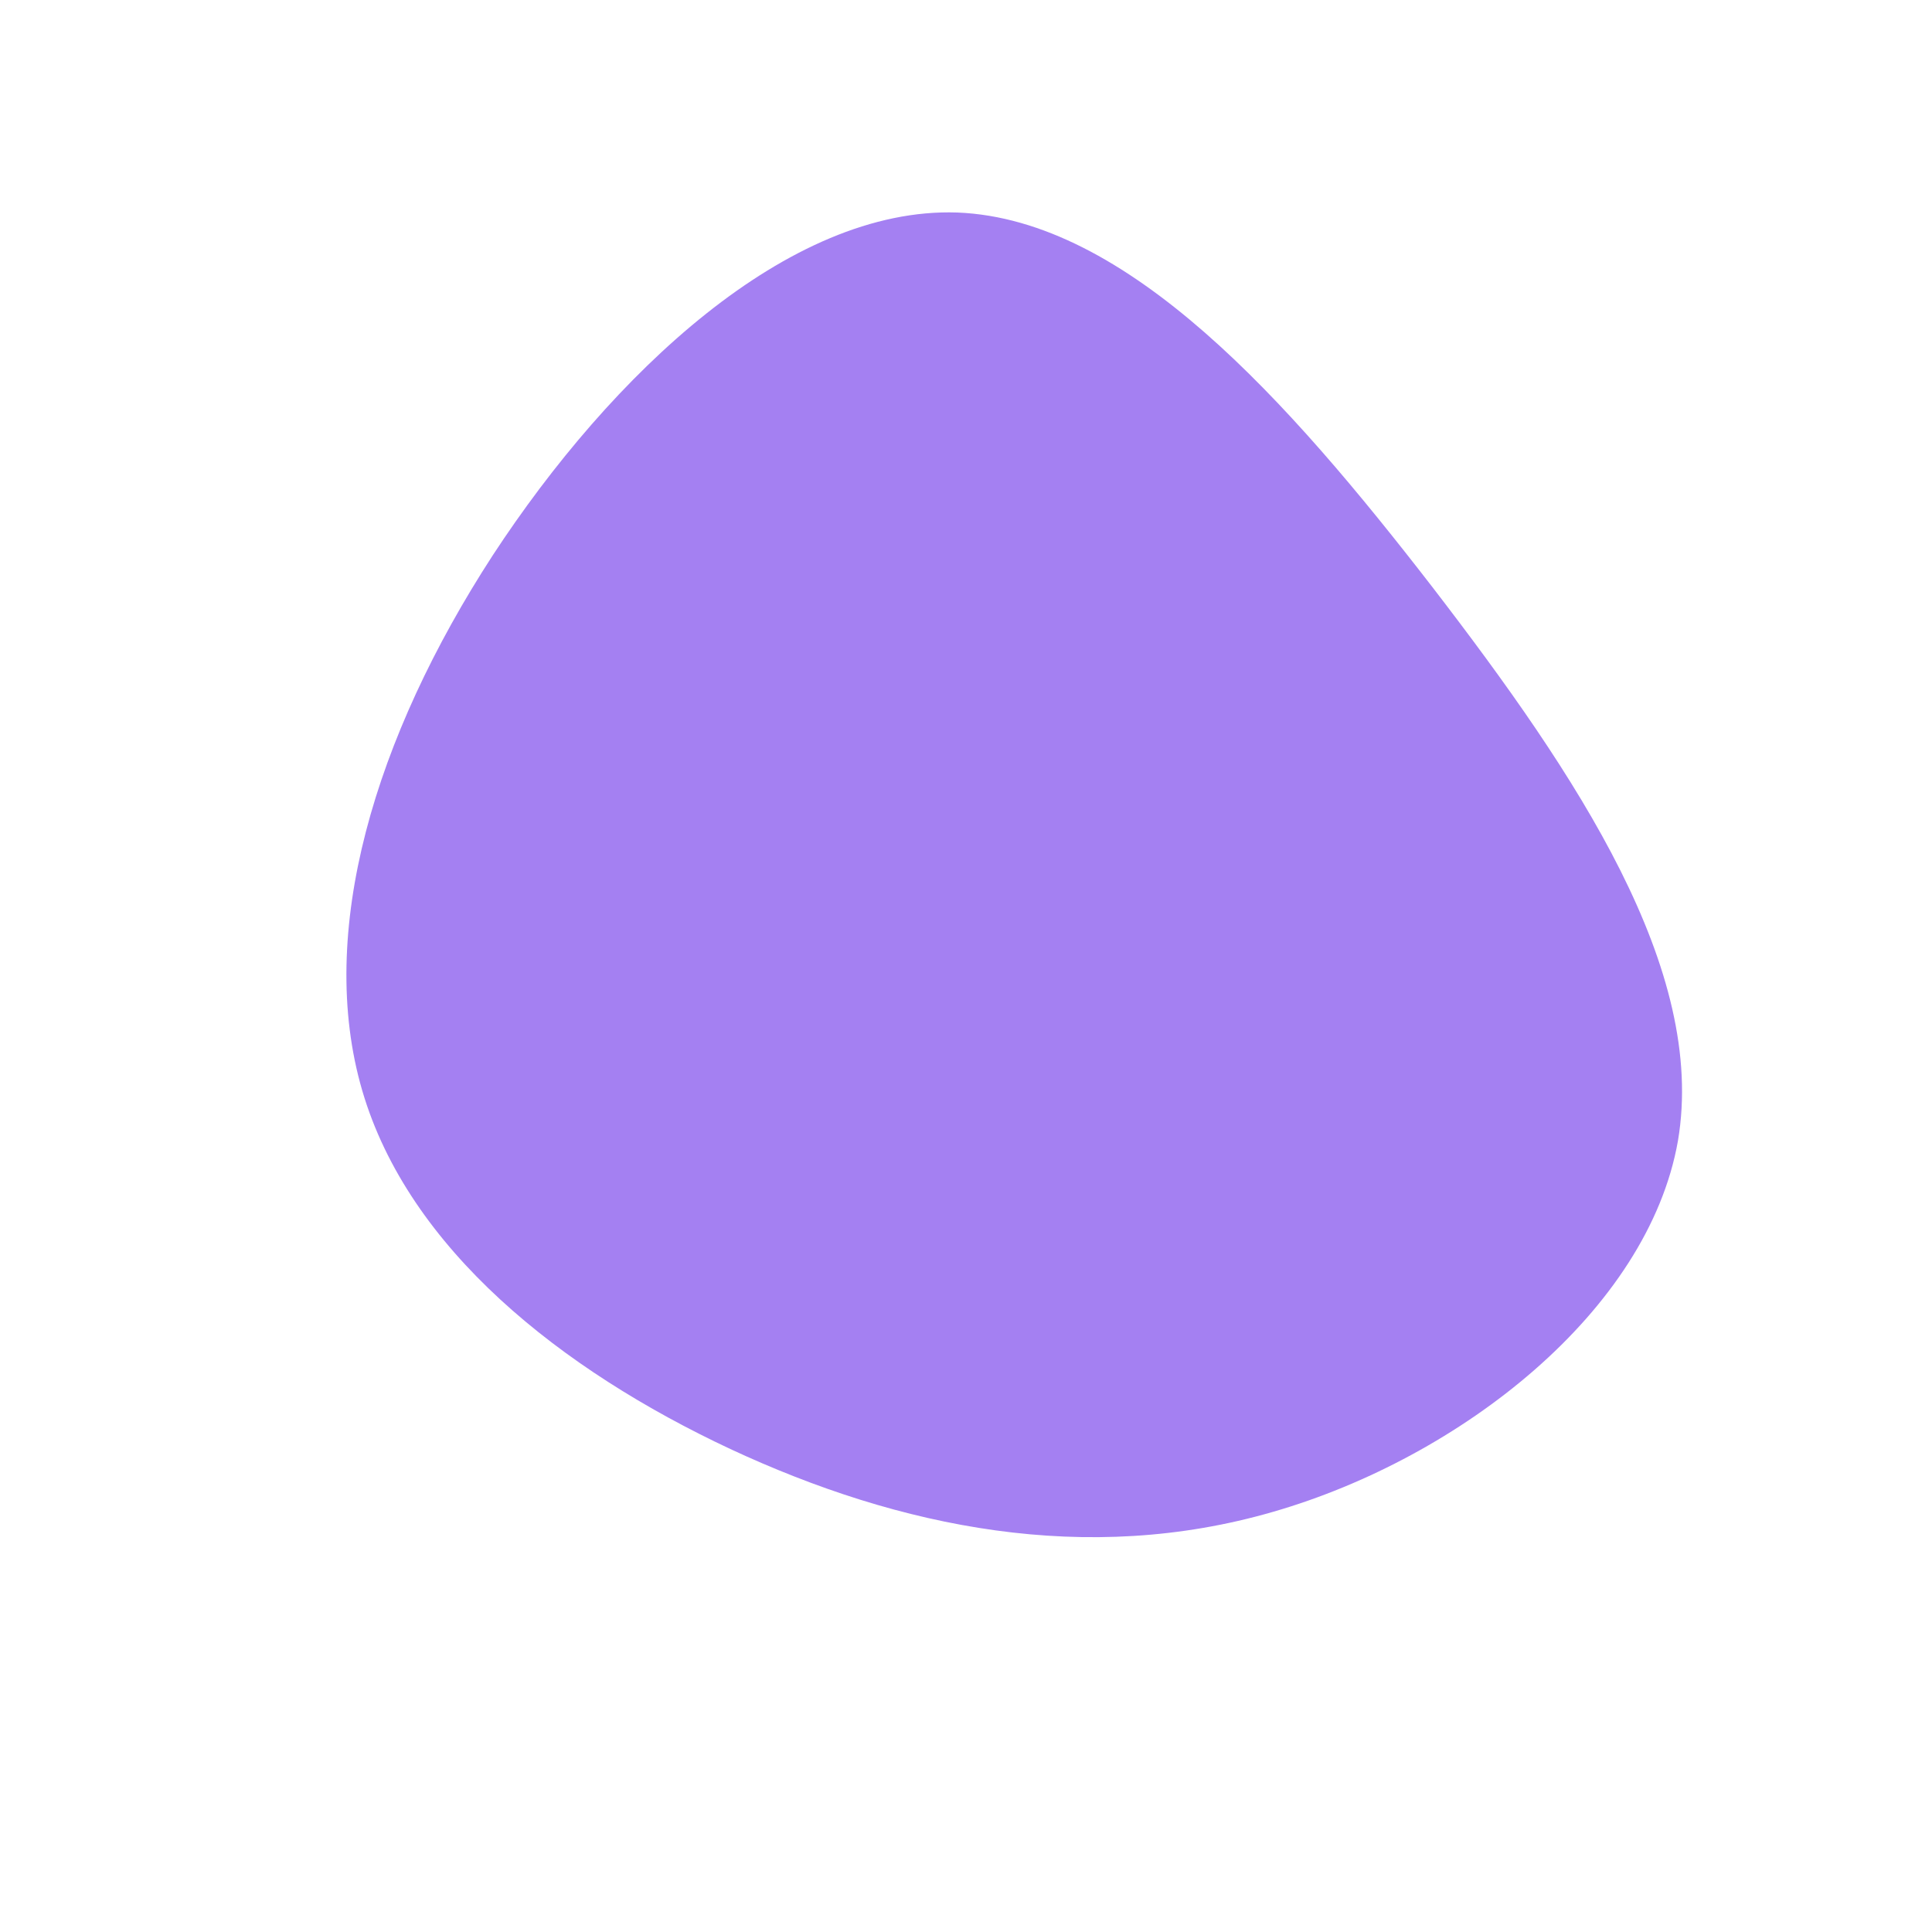 <?xml version="1.0" standalone="no"?>
<svg viewBox="0 0 200 200" xmlns="http://www.w3.org/2000/svg">
  <path fill="#A480F2" d="M48.3,-39.2C63.3,-19.7,76.7,0.4,73.7,18.1C70.6,35.7,51.2,50.9,31.8,56.5C12.5,62.1,-6.8,58.2,-24.4,50C-41.9,41.8,-57.7,29.3,-62.5,12.9C-67.3,-3.5,-61.2,-23.7,-49,-42.5C-36.7,-61.3,-18.4,-78.6,-0.9,-78C16.7,-77.3,33.3,-58.6,48.3,-39.2Z" transform="translate(100 100)" />
</svg>
